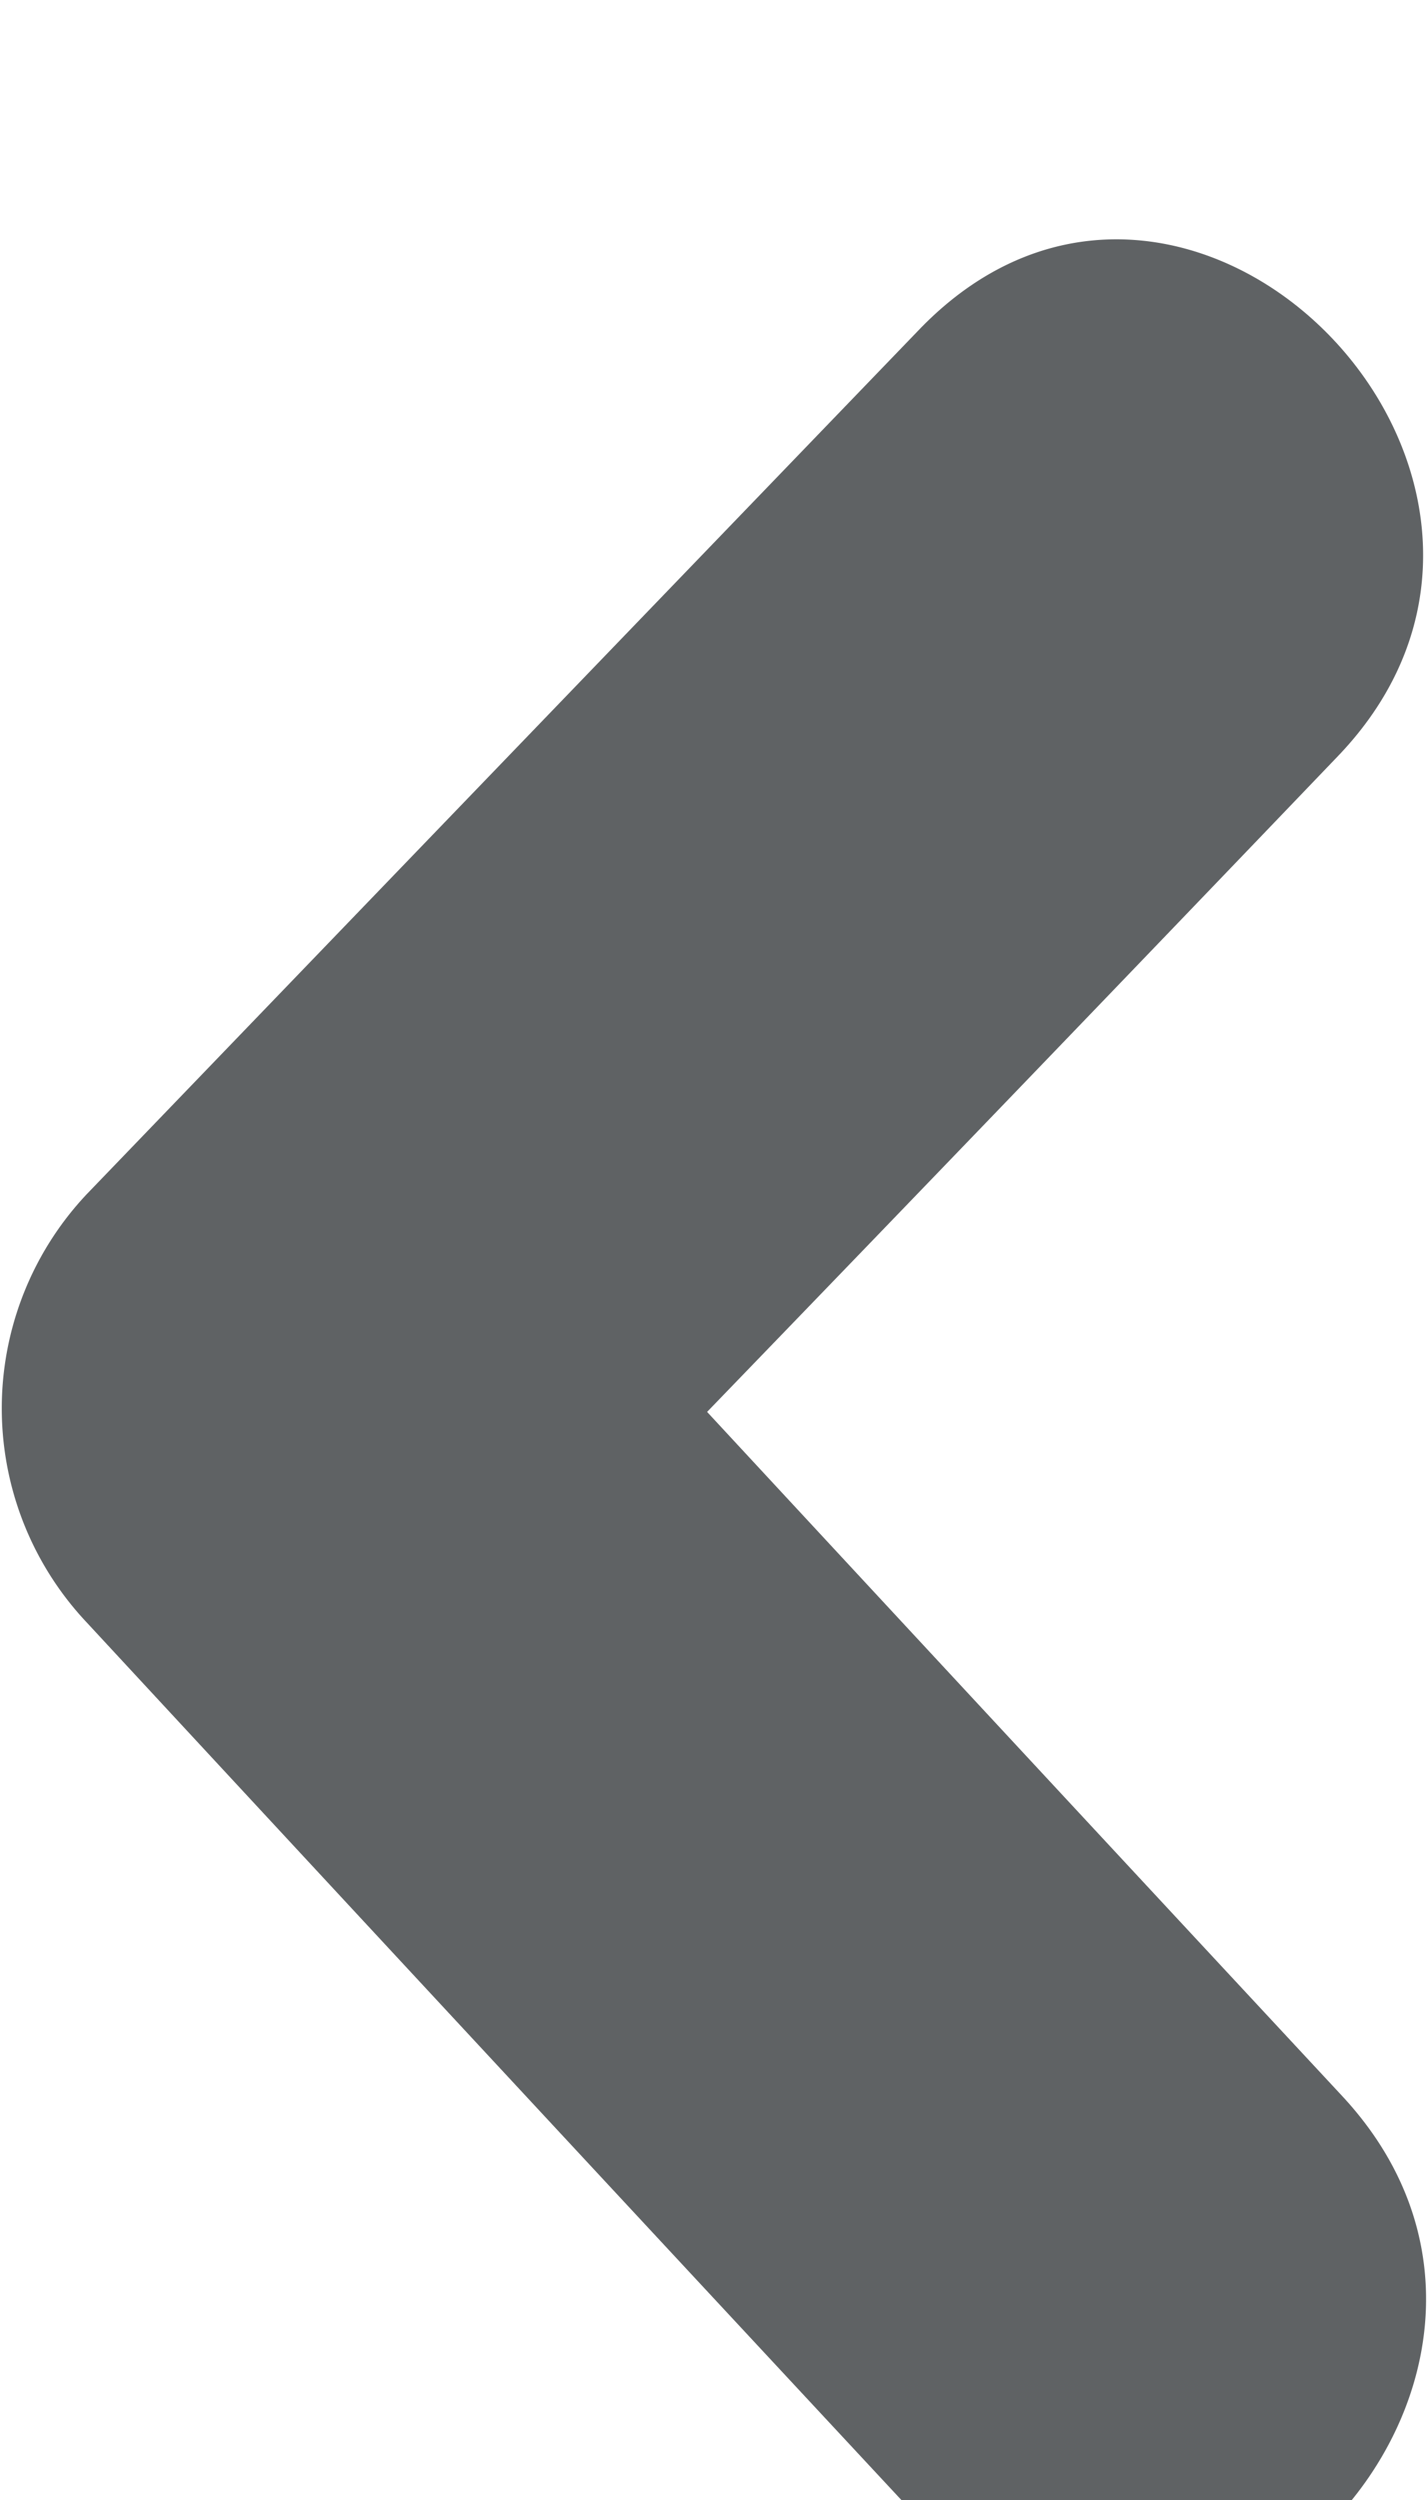 <svg xmlns="http://www.w3.org/2000/svg" xmlns:xlink="http://www.w3.org/1999/xlink" width="12" height="21" viewBox="0 0 12 21">
  <defs>
    <style>
      .cls-1 {
        fill: #4c4f51;
        fill-opacity: 0.89;
        fill-rule: evenodd;
        filter: url(#filter);
      }
    </style>
    <filter id="filter" x="51" y="1296" width="12" height="21" filterUnits="userSpaceOnUse">
      <feOffset result="offset" dy="1" in="SourceAlpha"/>
      <feGaussianBlur result="blur"/>
      <feFlood result="flood" flood-color="#fff"/>
      <feComposite result="composite" operator="in" in2="blur"/>
      <feBlend result="blend" in="SourceGraphic"/>
      <feGaussianBlur result="blur-2" stdDeviation="1.414" in="SourceAlpha"/>
      <feFlood result="flood-2" flood-opacity="0.51"/>
      <feComposite result="composite-2" operator="out" in2="blur-2"/>
      <feOffset result="offset-2" dy="1"/>
      <feComposite result="composite-3" operator="in" in2="SourceAlpha"/>
      <feBlend result="blend-2" mode="multiply" in2="blend"/>
    </filter>
  </defs>
  <path id="Icon" class="cls-1" d="M51.73,1304.03q3.495-3.63,6.993-7.26c2.252-2.34,5.762,1.26,3.512,3.59q-2.645,2.76-5.293,5.5,2.67,2.88,5.34,5.75c2.207,2.38-1.3,5.99-3.512,3.6q-3.52-3.78-7.04-7.58A2.623,2.623,0,0,1,51.73,1304.03Z" transform="translate(-51 -1296)"/>
</svg>
